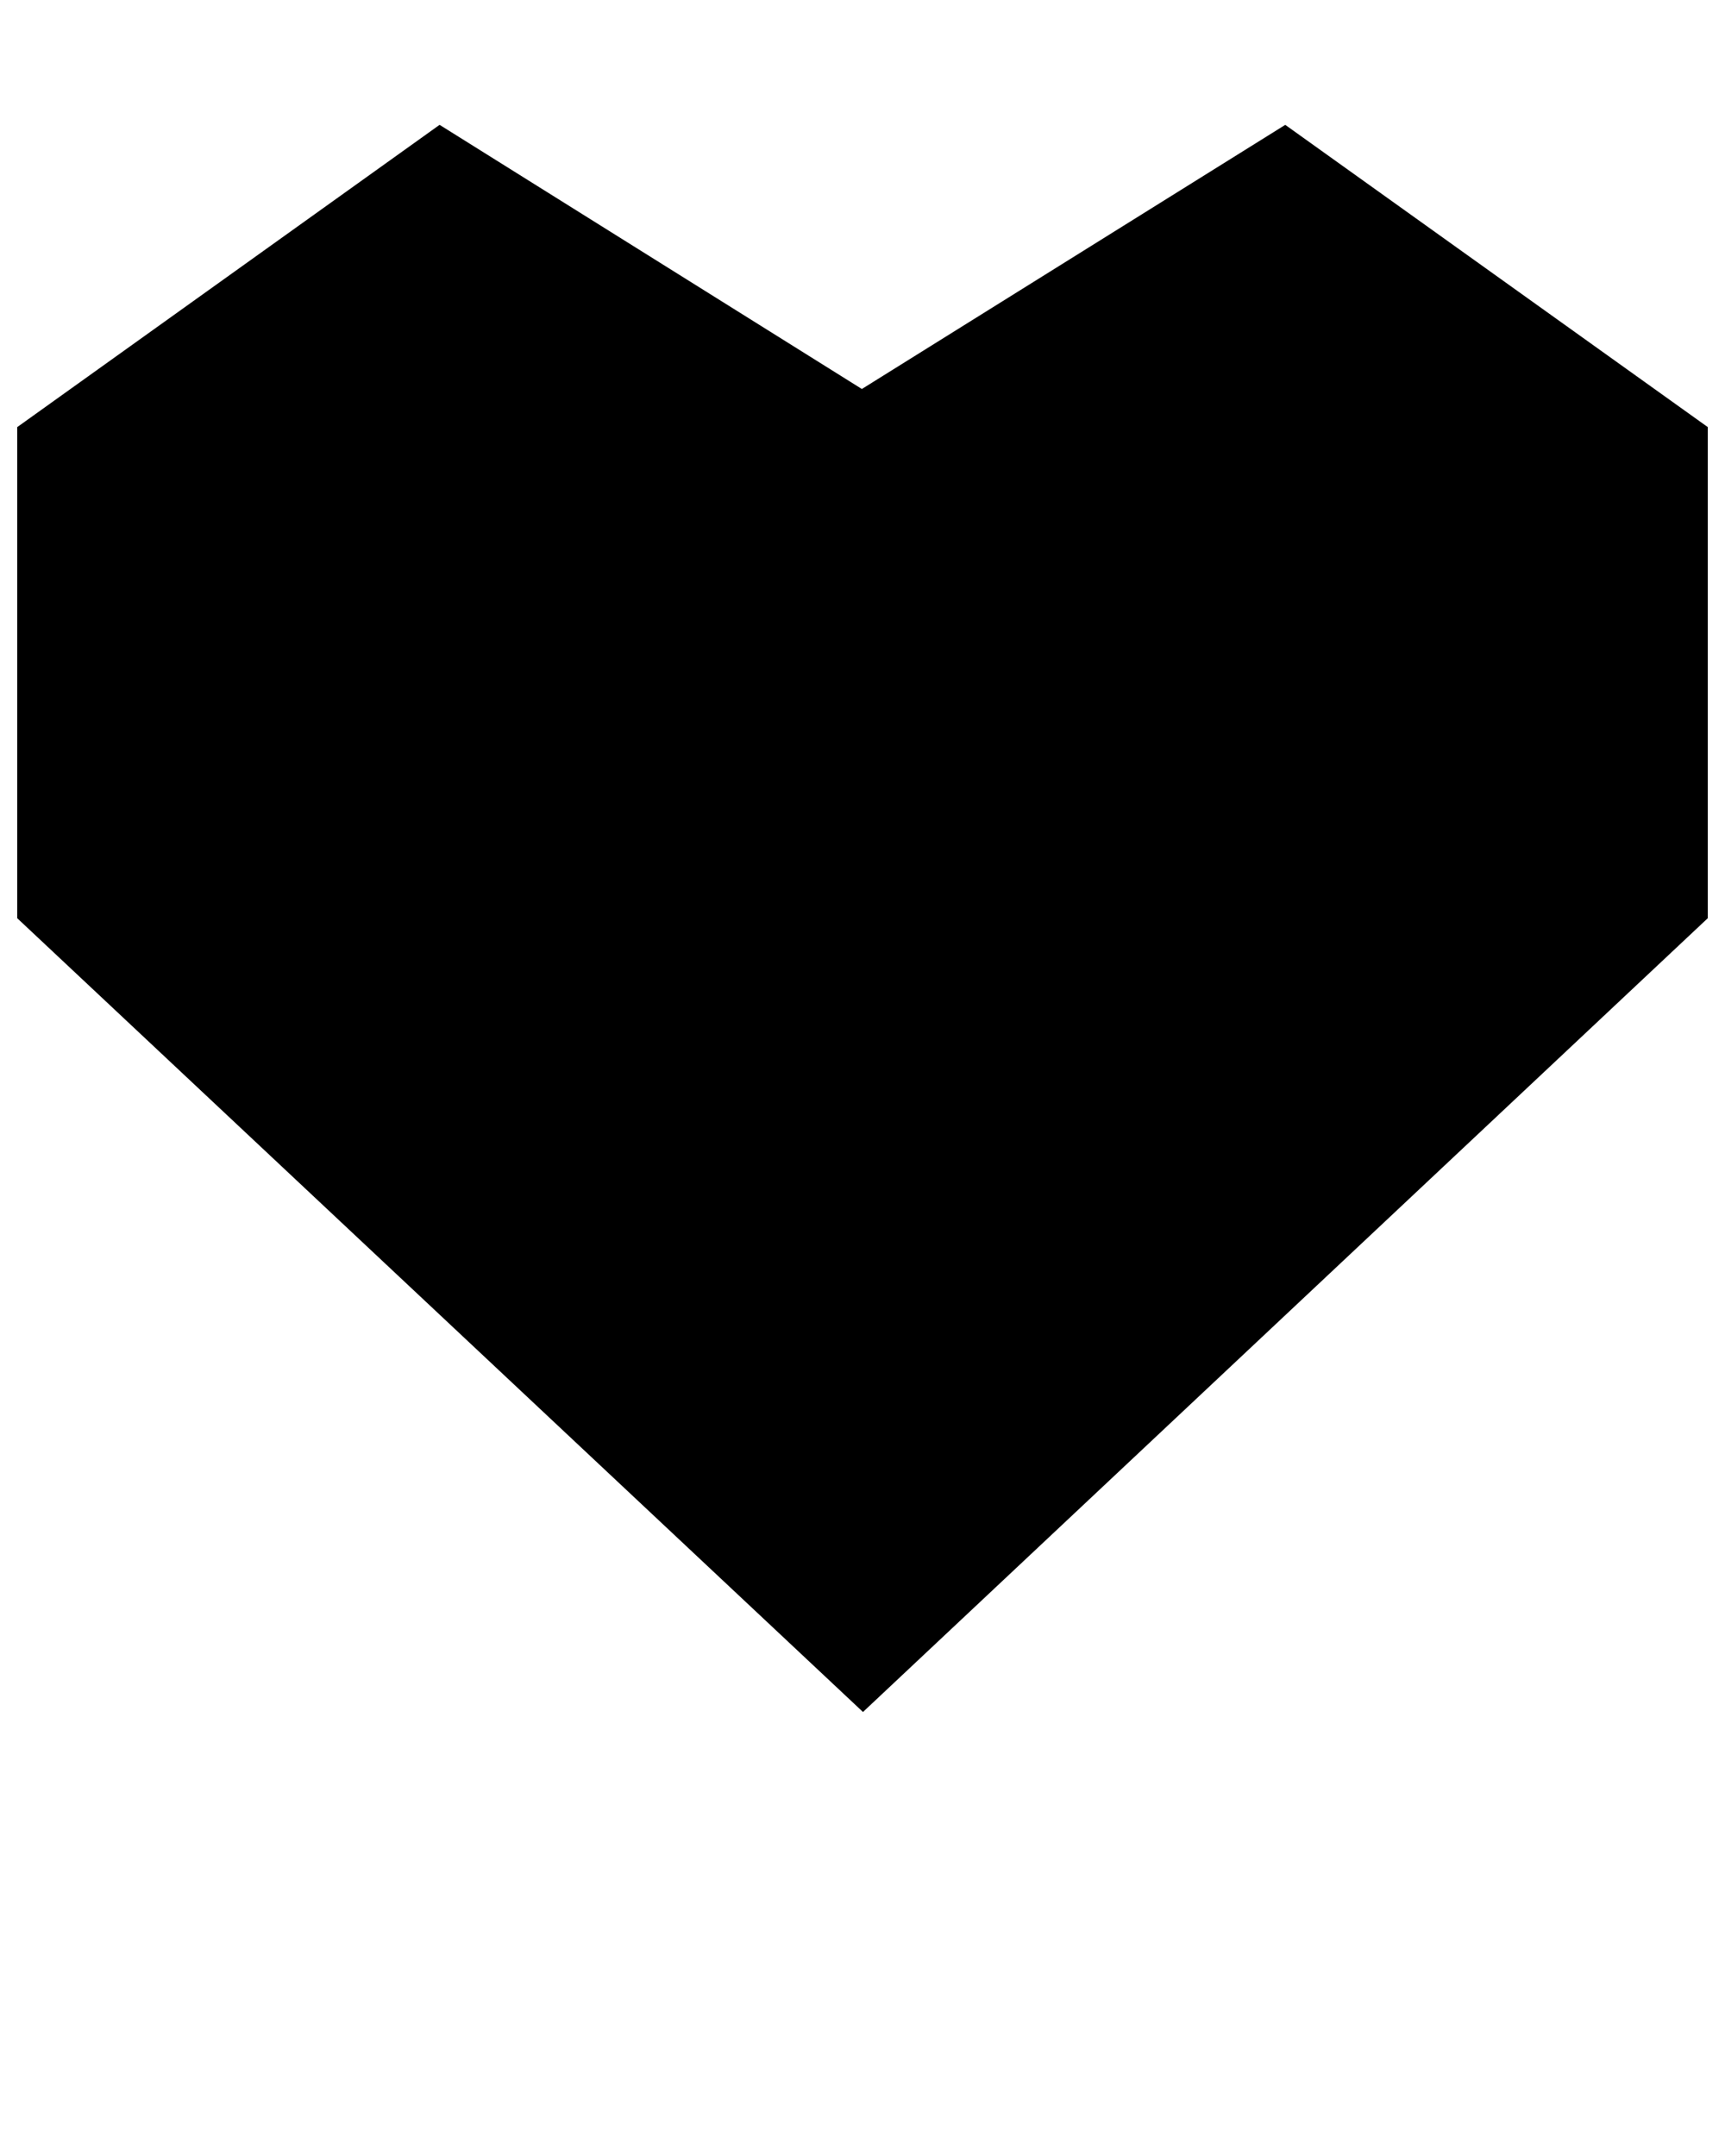 <svg xmlns="http://www.w3.org/2000/svg" xmlns:xlink="http://www.w3.org/1999/xlink" version="1.1" x="0px" y="0px" viewBox="0 0 100 125" enable-background="new 0 0 100 100" xml:space="preserve"><polygon points="50.028,99.257 1,53.237 1,24.762 25.483,7.238 49.963,22.553 74.507,7.239 99,24.761 99,53.237 "/></svg>